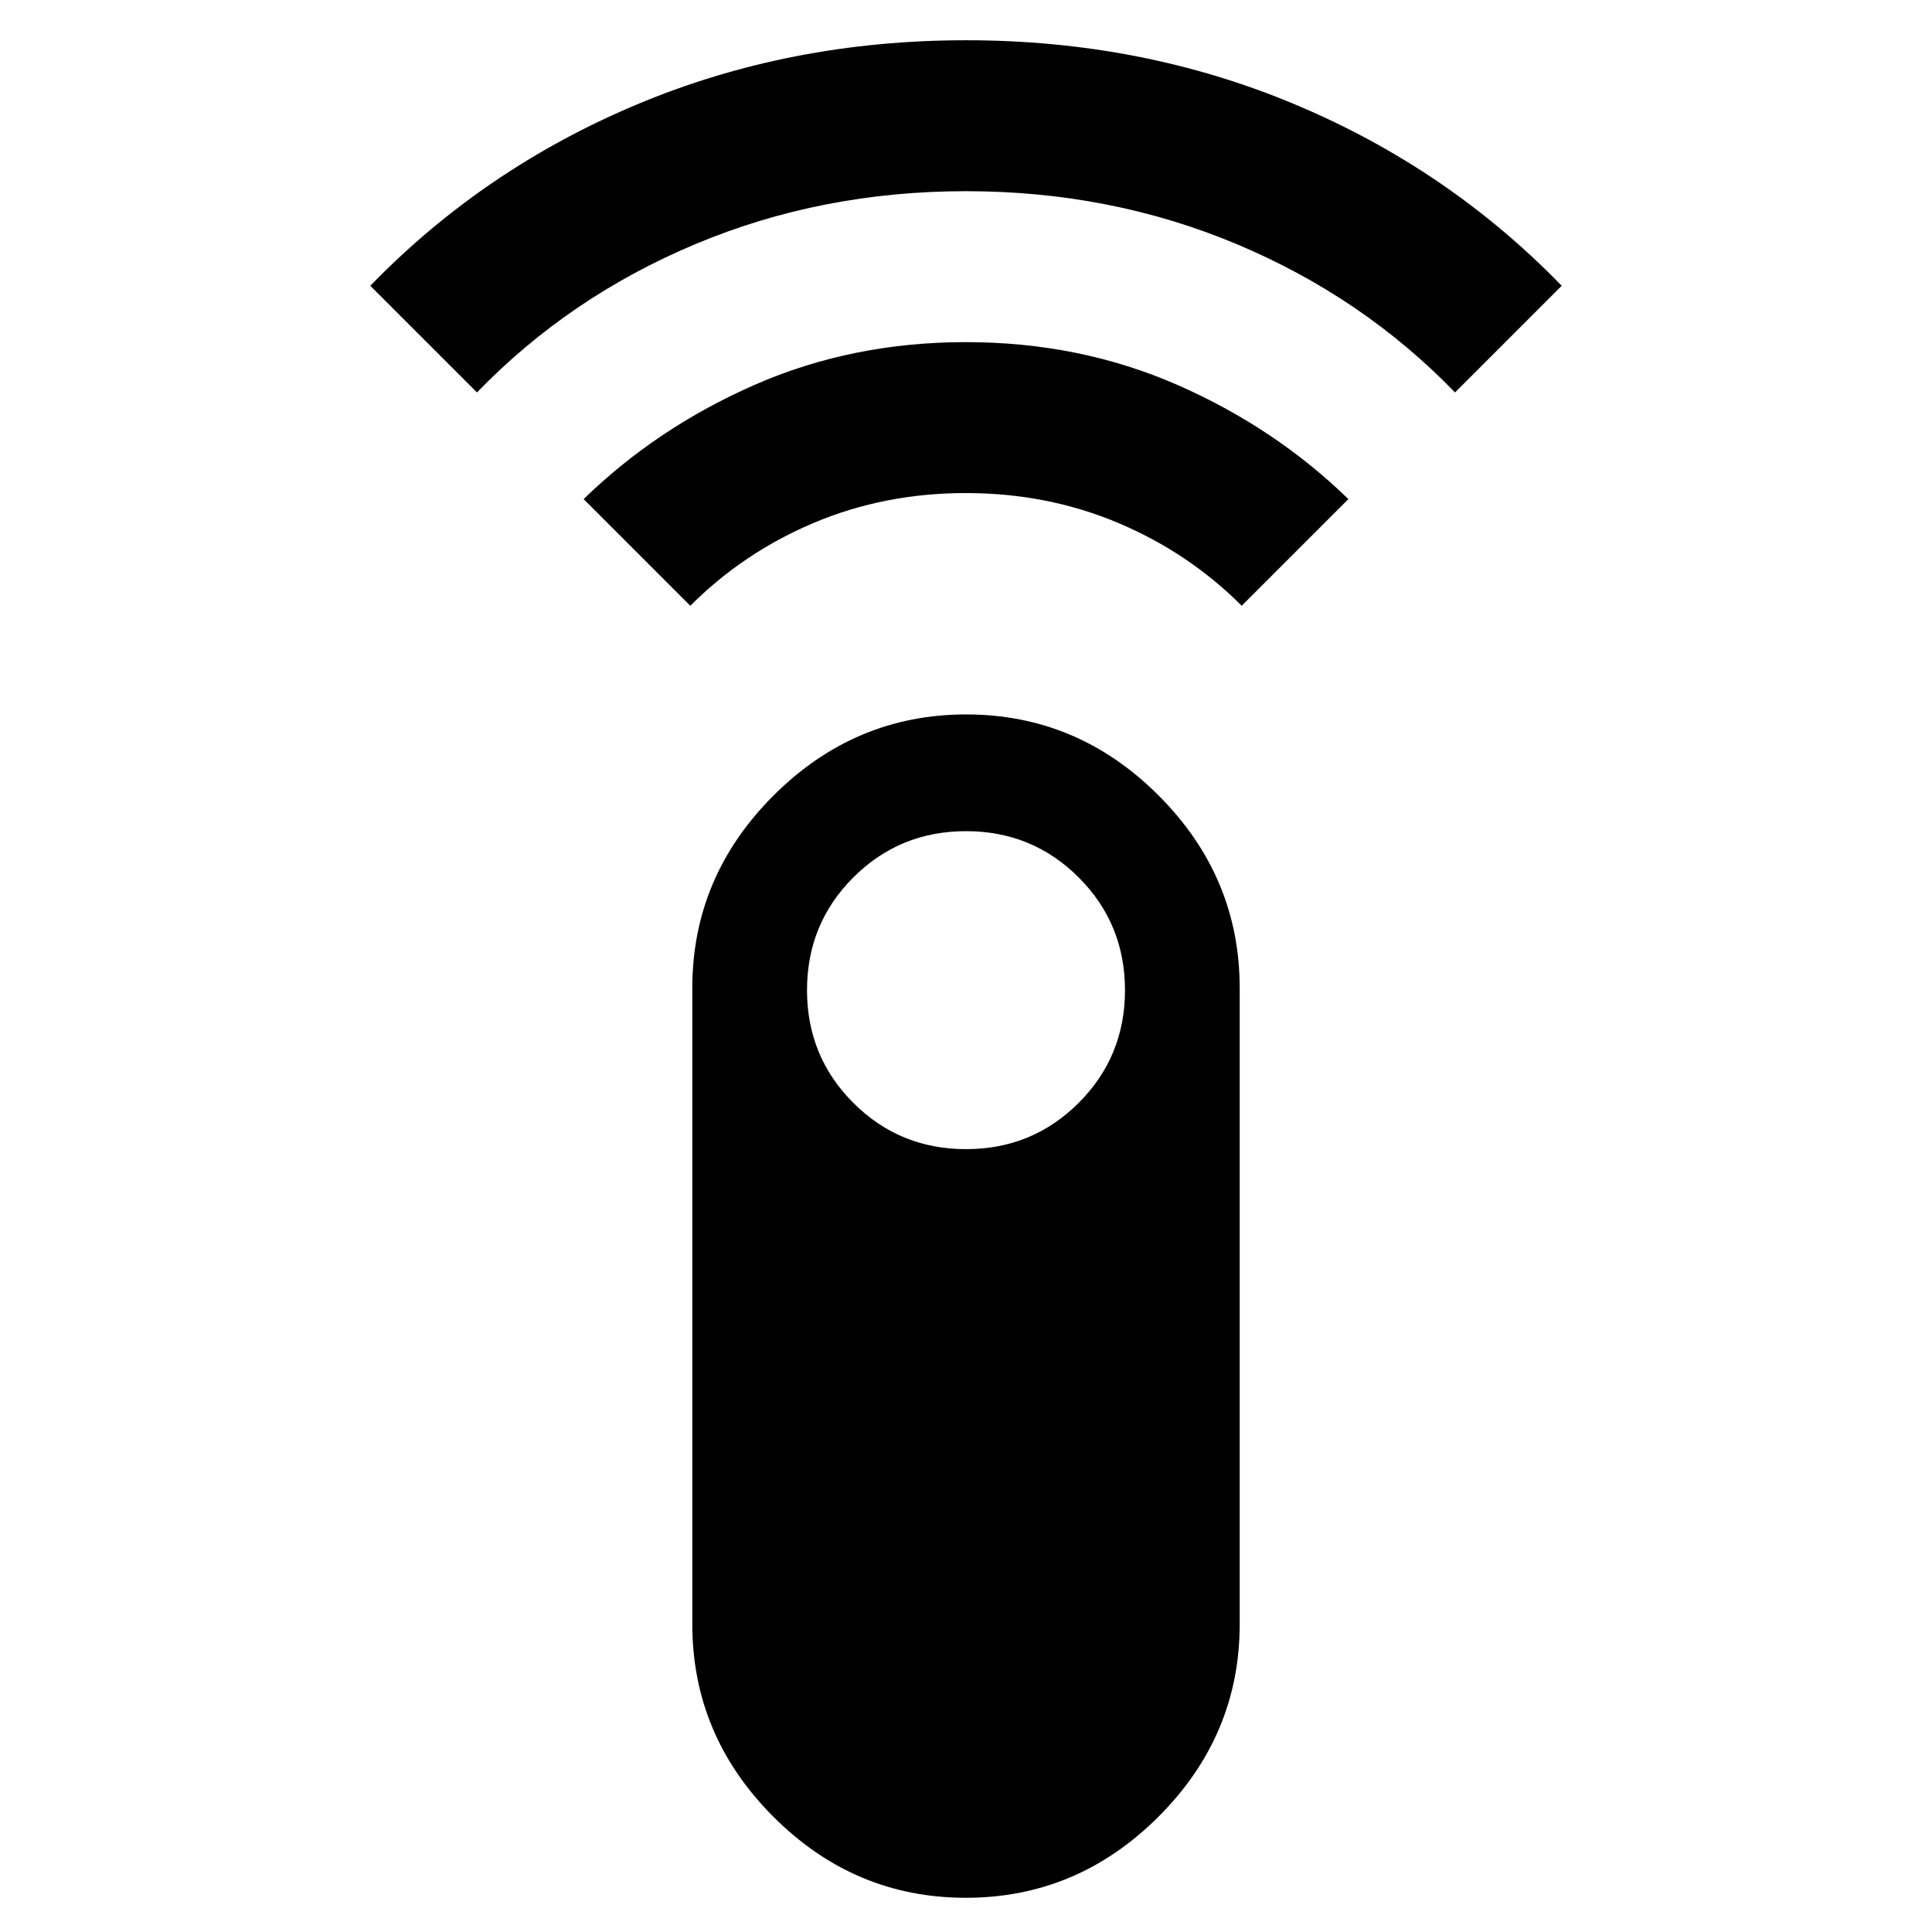 <svg xmlns="http://www.w3.org/2000/svg" height="24" viewBox="0 -960 960 960" width="24"><path d="m237-765-53-53q56.43-58.18 132.46-90.09Q392.5-940 480-940q87.5 0 163.54 31.91Q719.57-876.18 776-818l-53 53q-46-47.5-108.64-73.75T480-865q-71.72 0-134.36 26.25Q283-812.5 237-765Zm106 106-53-53q36.5-35.5 84.92-56.75 48.43-21.25 105-21.25 56.58 0 105.08 21.25T670-712l-53 53q-26.5-26.5-61.61-41.25-35.1-14.75-75.5-14.75-40.39 0-75.39 14.75T343-659ZM479.91-17q-55.41 0-95.66-40.31Q344-97.63 344-153v-316q0-55.37 40.34-95.69Q424.68-605 480.09-605t95.66 40.31Q616-524.37 616-469v316q0 55.37-40.34 95.69Q535.32-17 479.91-17Zm.09-372q33 0 56-23t23-56q0-33-23-56t-56-23q-33 0-56 23t-23 56q0 33 23 56t56 23Z"/></svg>